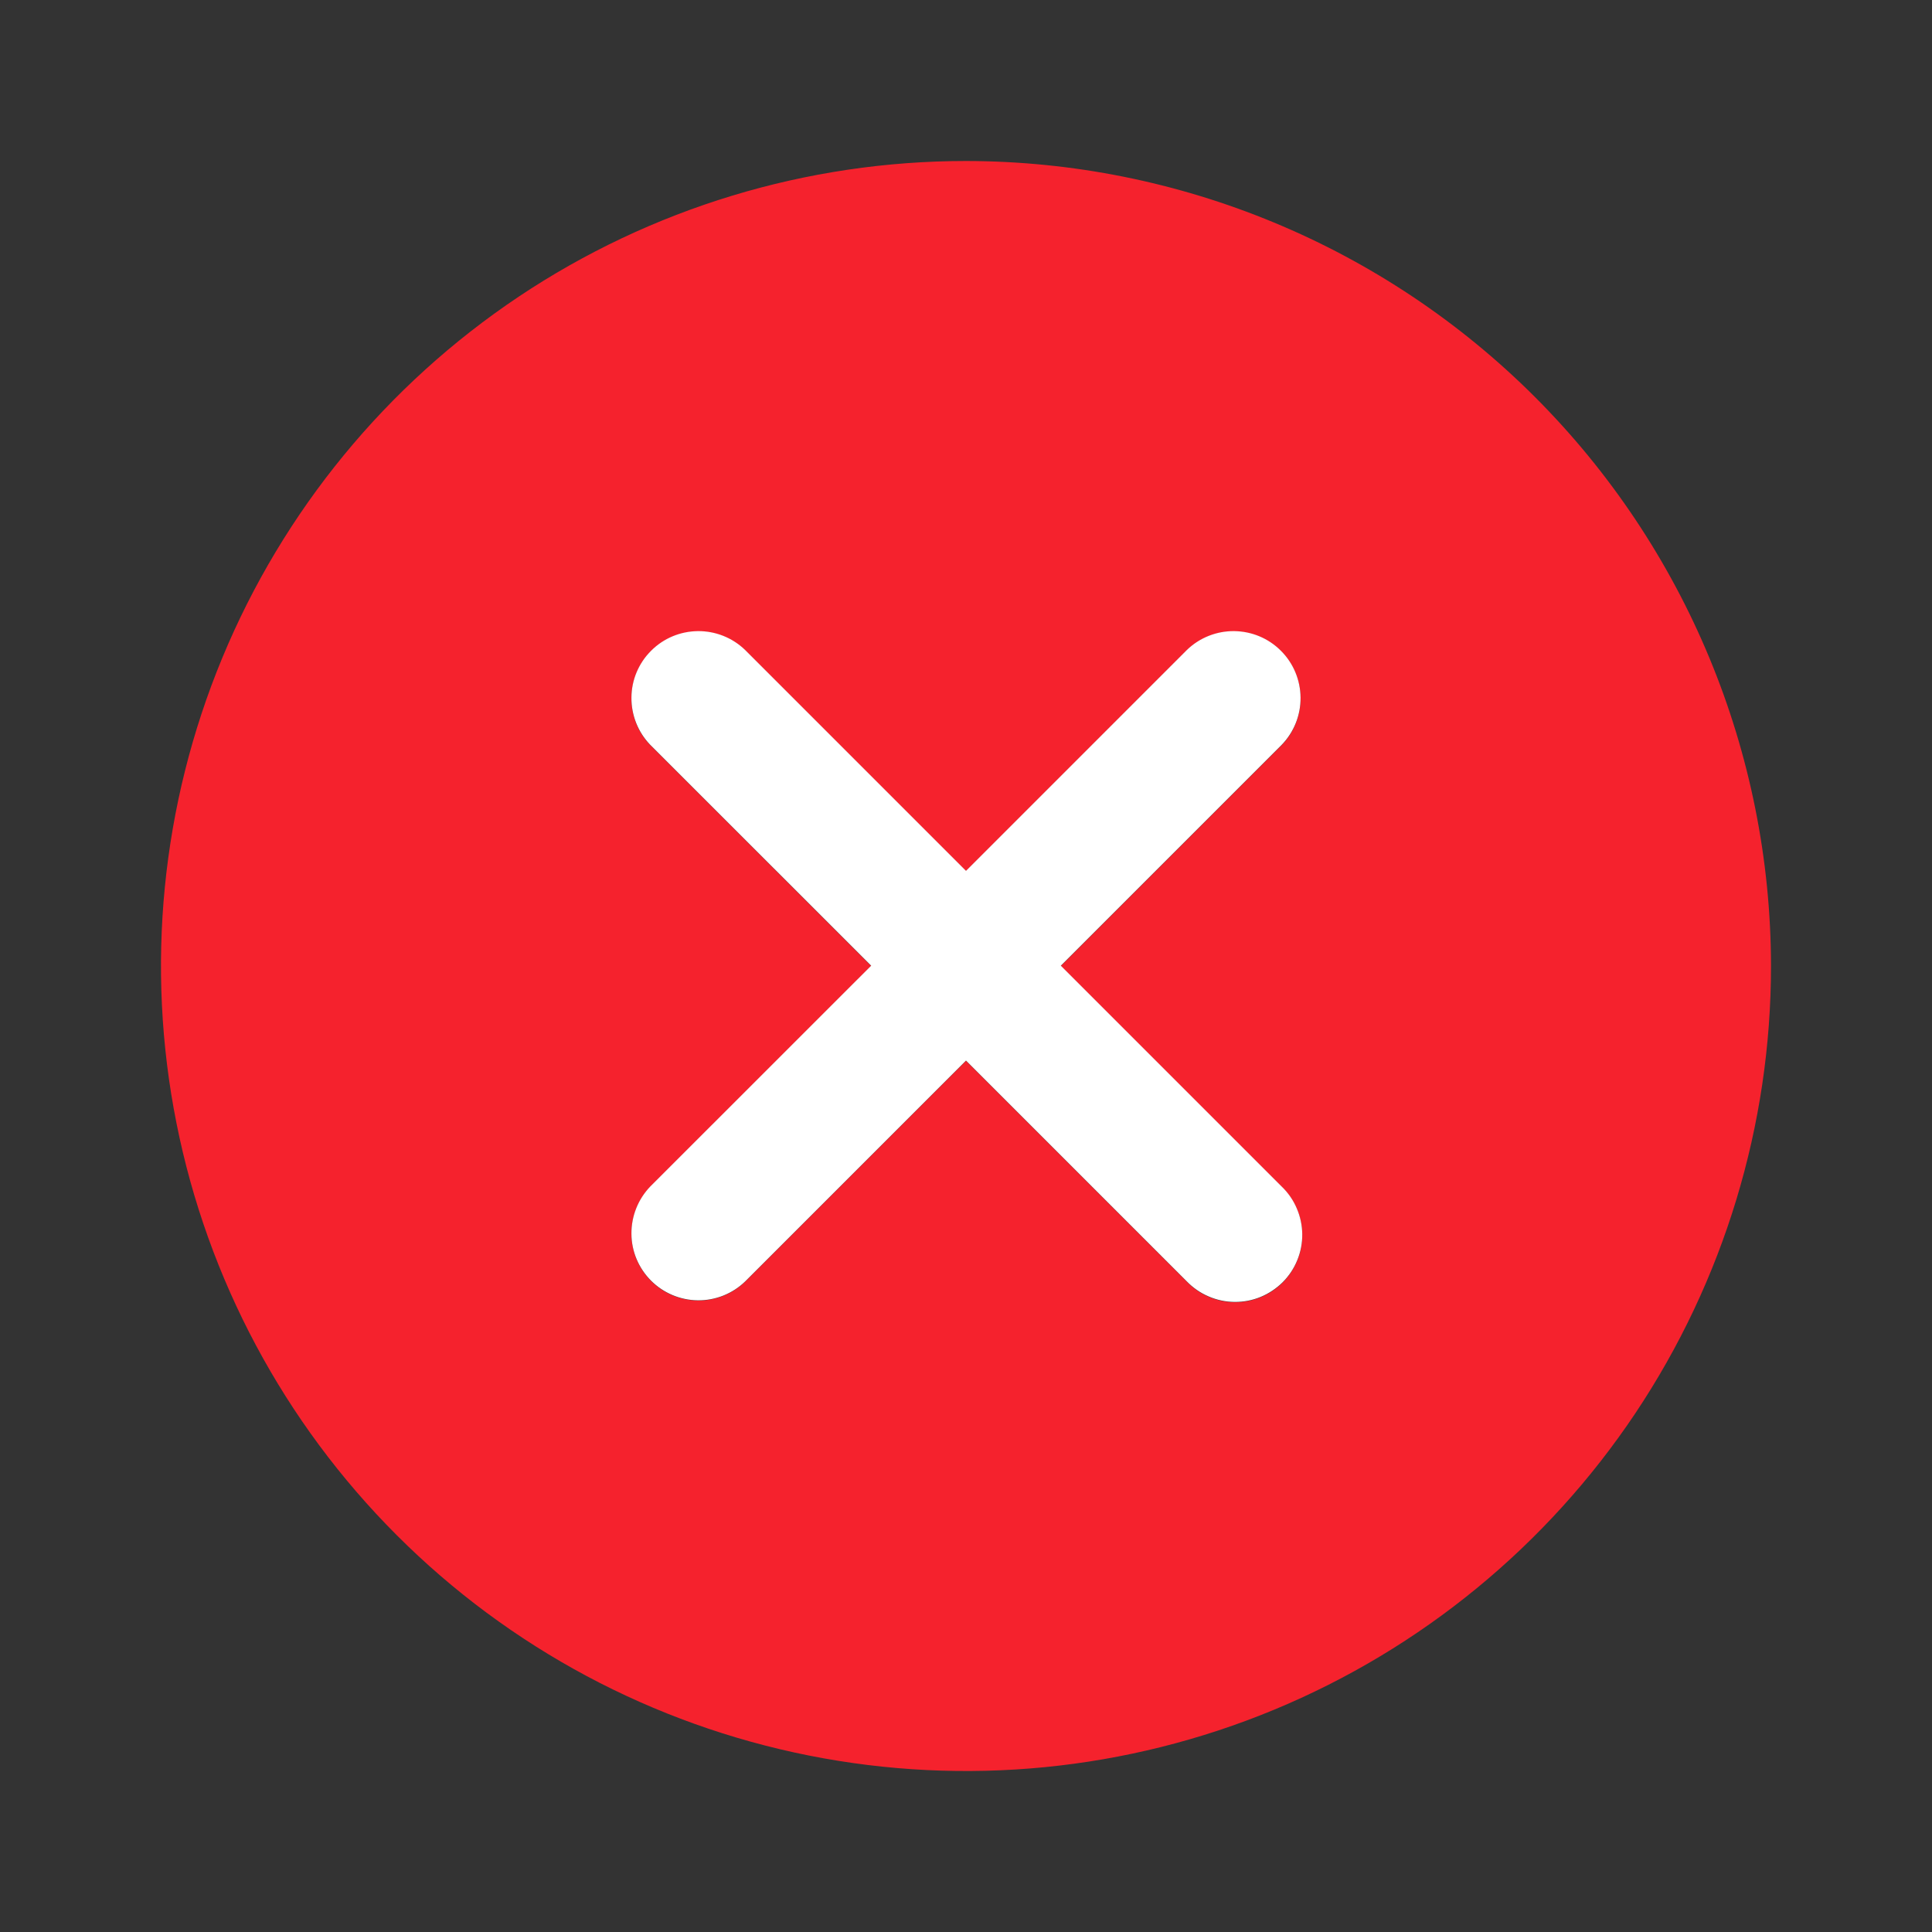 <svg width="24" height="24" viewBox="0 0 24 24" fill="none" xmlns="http://www.w3.org/2000/svg">
<rect x="0" y="0" width="24" height="24" fill="#333333" stroke="none"/>
<path d="M12 2C10.022 2 8.089 2.586 6.444 3.685C4.8 4.784 3.518 6.346 2.761 8.173C2.004 10 1.806 12.011 2.192 13.951C2.578 15.891 3.53 17.672 4.929 19.071C6.327 20.47 8.109 21.422 10.049 21.808C11.989 22.194 14 21.996 15.827 21.239C17.654 20.482 19.216 19.2 20.315 17.556C21.413 15.911 22 13.978 22 12C21.997 9.349 20.942 6.807 19.068 4.932C17.193 3.057 14.651 2.003 12 2ZM15.922 14.744C16.002 14.821 16.066 14.913 16.109 15.015C16.153 15.116 16.176 15.226 16.177 15.336C16.178 15.447 16.157 15.557 16.115 15.659C16.073 15.761 16.011 15.855 15.933 15.933C15.855 16.011 15.761 16.073 15.659 16.115C15.557 16.157 15.447 16.178 15.336 16.177C15.226 16.176 15.116 16.153 15.015 16.109C14.913 16.066 14.821 16.002 14.744 15.922L12 13.178L9.256 15.922C9.099 16.074 8.888 16.158 8.67 16.156C8.451 16.154 8.242 16.067 8.088 15.912C7.933 15.758 7.846 15.549 7.844 15.33C7.842 15.112 7.926 14.901 8.078 14.744L10.822 12L8.078 9.256C7.926 9.099 7.842 8.888 7.844 8.67C7.846 8.451 7.933 8.242 8.088 8.088C8.242 7.933 8.451 7.846 8.67 7.844C8.888 7.842 9.099 7.926 9.256 8.078L12 10.822L14.744 8.078C14.901 7.926 15.112 7.842 15.33 7.844C15.549 7.846 15.758 7.933 15.912 8.088C16.067 8.242 16.154 8.451 16.156 8.67C16.158 8.888 16.074 9.099 15.922 9.256L13.178 12L15.922 14.744Z" fill="#F5222D"/>
<path d="M15.922 14.74C16.002 14.817 16.066 14.909 16.109 15.011C16.153 15.113 16.176 15.222 16.177 15.333C16.178 15.443 16.157 15.553 16.115 15.655C16.073 15.758 16.011 15.851 15.933 15.929C15.854 16.007 15.761 16.069 15.659 16.111C15.557 16.153 15.447 16.174 15.336 16.173C15.226 16.172 15.116 16.149 15.015 16.105C14.913 16.062 14.821 15.998 14.744 15.919L12 13.175L9.256 15.919C9.099 16.071 8.888 16.155 8.67 16.153C8.451 16.151 8.242 16.063 8.088 15.909C7.933 15.754 7.845 15.545 7.844 15.327C7.842 15.108 7.926 14.898 8.077 14.74L10.822 11.996L8.077 9.252C7.926 9.095 7.842 8.884 7.844 8.666C7.845 8.447 7.933 8.238 8.088 8.084C8.242 7.929 8.451 7.842 8.67 7.84C8.888 7.838 9.099 7.922 9.256 8.074L12 10.818L14.744 8.074C14.901 7.922 15.112 7.838 15.33 7.84C15.549 7.842 15.758 7.929 15.912 8.084C16.067 8.238 16.154 8.447 16.156 8.666C16.158 8.884 16.074 9.095 15.922 9.252L13.178 11.996L15.922 14.74Z" fill="white"/>
</svg>
